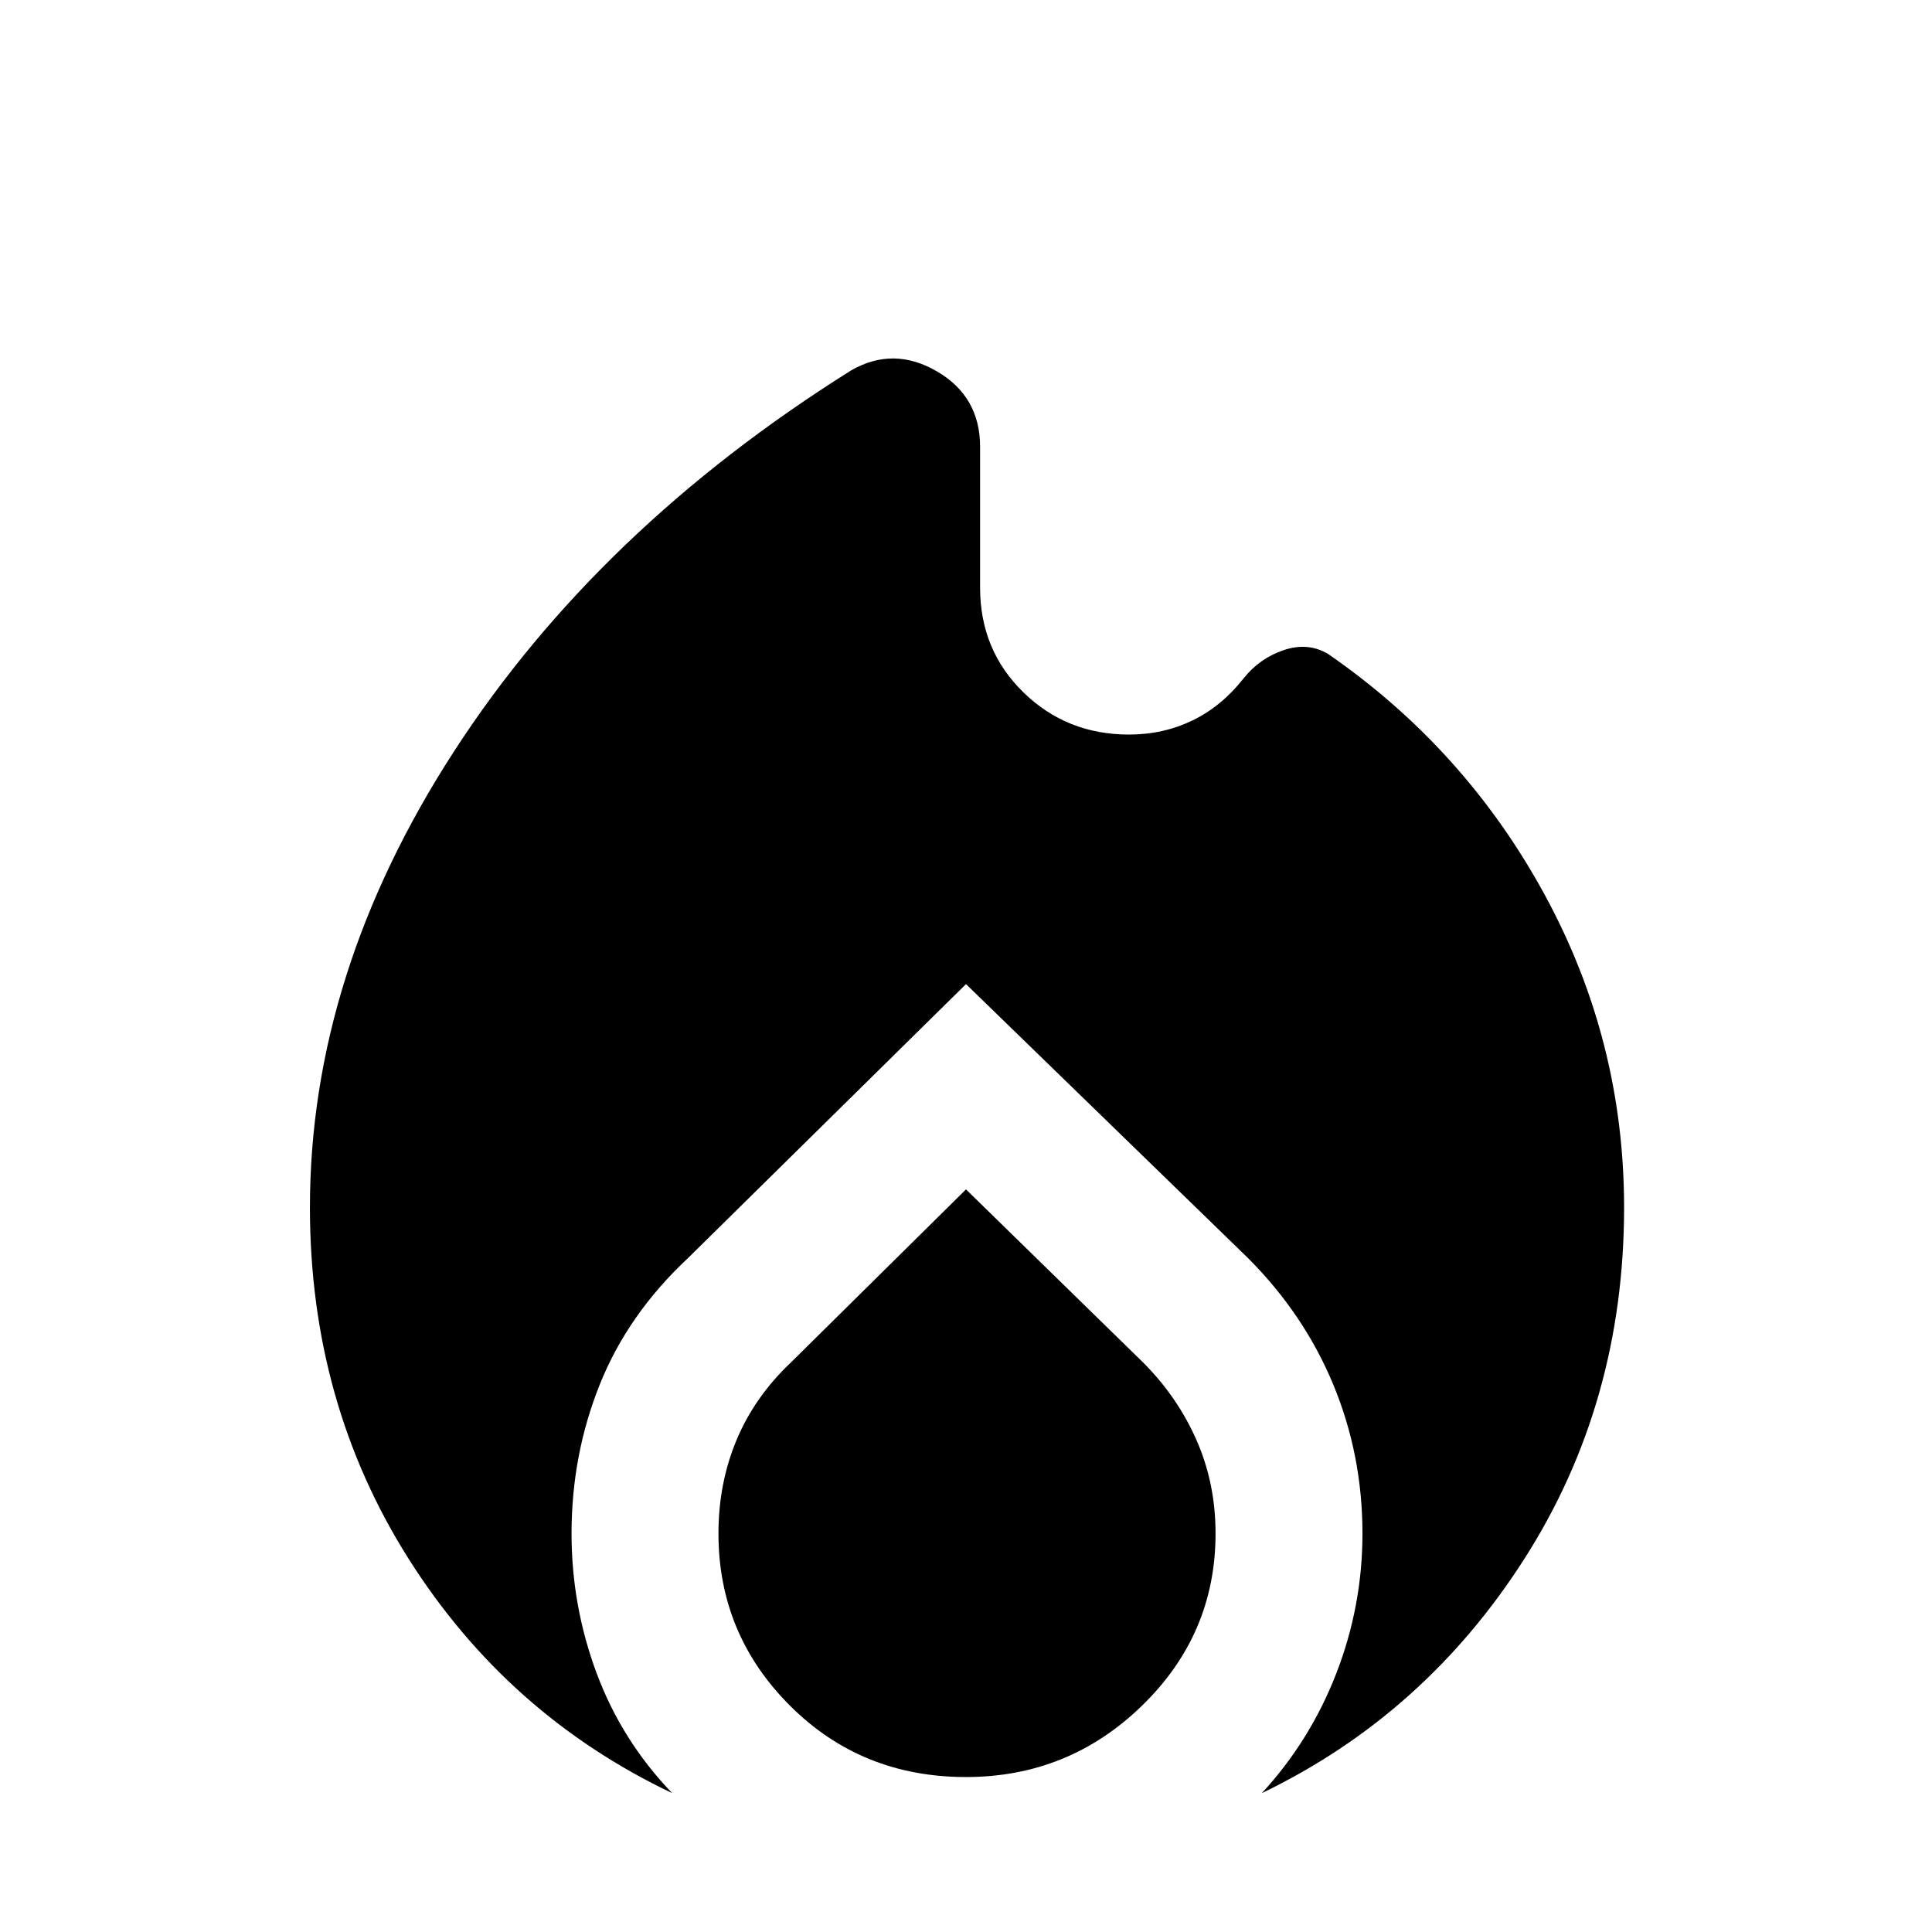 <svg xmlns="http://www.w3.org/2000/svg" height="48" width="48"><path d="M16.7 44.55Q12.6 42.6 10.15 38.725Q7.7 34.85 7.7 30Q7.7 24.2 11.275 18.675Q14.85 13.15 21.15 9.2Q22.2 8.6 23.275 9.225Q24.35 9.85 24.35 11.1V14.6Q24.35 16.15 25.425 17.2Q26.5 18.25 28.05 18.25Q28.9 18.25 29.625 17.9Q30.35 17.55 30.9 16.85Q31.3 16.35 31.9 16.15Q32.5 15.95 33 16.25Q36.4 18.6 38.375 22.225Q40.35 25.85 40.35 30Q40.35 34.85 37.875 38.725Q35.4 42.6 31.35 44.55Q32.55 43.25 33.2 41.575Q33.85 39.9 33.85 38.1Q33.85 36.15 33.125 34.4Q32.4 32.65 31 31.25L24 24.45L17.1 31.25Q15.6 32.65 14.9 34.4Q14.2 36.15 14.2 38.1Q14.2 39.9 14.825 41.575Q15.45 43.25 16.7 44.55ZM24 44.15Q21.4 44.15 19.625 42.375Q17.85 40.6 17.85 38.1Q17.85 36.85 18.3 35.775Q18.75 34.7 19.65 33.85L24 29.55L28.4 33.85Q29.25 34.7 29.725 35.775Q30.2 36.85 30.2 38.1Q30.2 40.6 28.375 42.375Q26.55 44.15 24 44.15Z"/></svg>